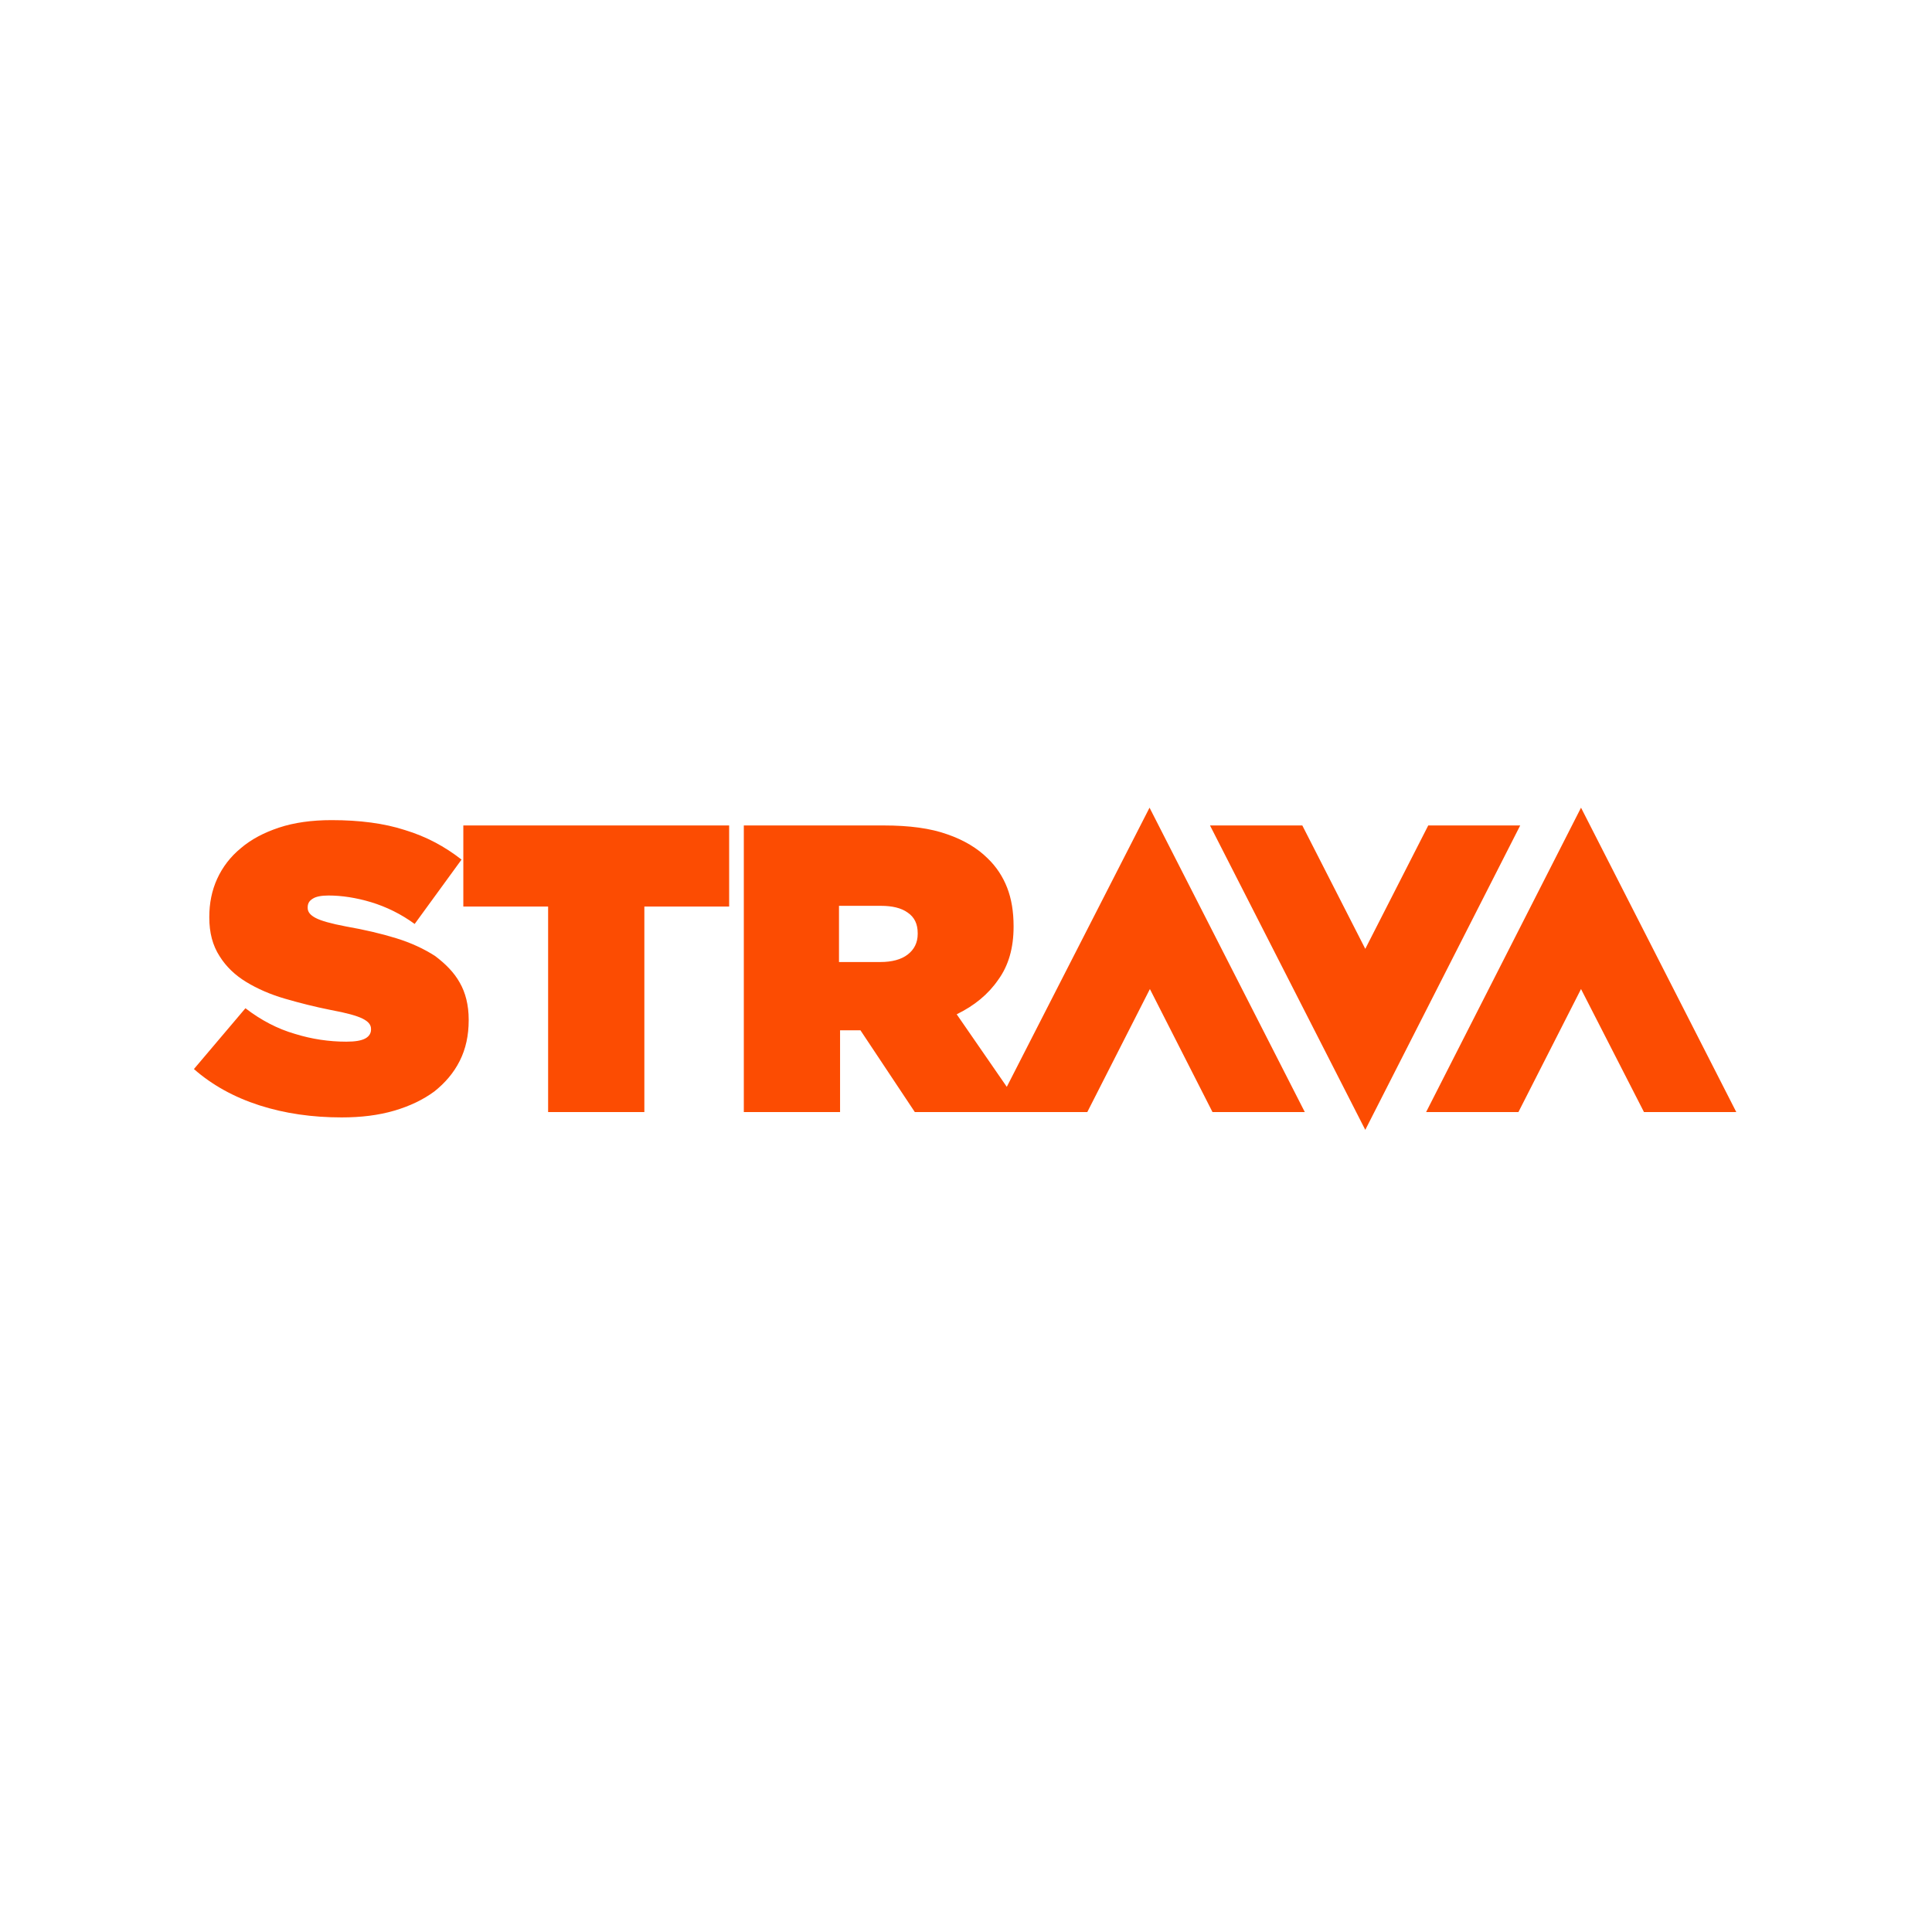 <svg width="400" height="400" viewBox="0 0 400 400" fill="none" xmlns="http://www.w3.org/2000/svg">
<g clip-path="url(#clip0_747_26)">
<path d="M95.186 203.445C96.371 205.506 97.037 208.083 97.037 211.102V211.249C97.037 214.342 96.445 217.139 95.186 219.643C93.926 222.146 92.148 224.208 89.926 225.975C87.63 227.668 84.889 228.993 81.63 229.95C78.371 230.908 74.741 231.349 70.741 231.349C64.667 231.349 58.963 230.539 53.704 228.846C48.445 227.153 43.926 224.649 40.148 221.336L50.815 208.746C54.074 211.249 57.482 213.016 61.037 214.047C64.593 215.151 68.148 215.667 71.704 215.667C73.556 215.667 74.815 215.446 75.63 215.004C76.445 214.562 76.815 213.9 76.815 213.164V213.016C76.815 212.133 76.222 211.47 75.037 210.881C73.852 210.292 71.704 209.703 68.519 209.114C65.186 208.451 62 207.642 58.963 206.758C55.926 205.875 53.26 204.697 50.963 203.298C48.667 201.899 46.815 200.132 45.482 197.997C44 195.714 43.334 193.064 43.334 189.971V189.824C43.334 187.026 43.852 184.376 44.963 181.946C46.074 179.516 47.704 177.381 49.852 175.614C52 173.773 54.667 172.375 57.778 171.344C60.889 170.313 64.519 169.798 68.667 169.798C74.445 169.798 79.556 170.46 83.852 171.859C88.222 173.184 92.074 175.246 95.556 177.97L85.852 191.297C83.037 189.235 80 187.762 76.889 186.805C73.704 185.848 70.741 185.406 68 185.406C66.519 185.406 65.408 185.627 64.741 186.069C64 186.511 63.704 187.1 63.704 187.836V187.983C63.704 188.793 64.222 189.456 65.334 190.045C66.445 190.634 68.519 191.223 71.63 191.812C75.408 192.475 78.889 193.284 82 194.242C85.111 195.199 87.778 196.45 90.074 197.923C92.222 199.543 94 201.31 95.186 203.445ZM95.926 187.689H113.482V230.245H133.408V187.689H150.963V170.902H95.926V187.689ZM327.334 167.221L295.26 230.245H314.371L327.334 204.77L340.371 230.245H359.482L327.334 167.221ZM238 167.221L270.148 230.245H251.037L238.074 204.77L225.111 230.245H212.148H206H189.408L178.148 213.311H178H173.926V230.245H154V170.902H182.963C188.297 170.902 192.667 171.491 196.148 172.743C199.556 173.921 202.371 175.614 204.445 177.676C206.297 179.443 207.63 181.504 208.519 183.787C209.408 186.069 209.852 188.72 209.852 191.738V191.886C209.852 196.229 208.815 199.911 206.667 202.856C204.593 205.875 201.704 208.231 198.074 209.998L208.445 225.017L238 167.221ZM190 193.211C190 191.297 189.334 189.898 187.926 188.94C186.593 187.983 184.741 187.542 182.371 187.542H173.704V199.175H182.297C184.667 199.175 186.593 198.659 187.926 197.628C189.26 196.598 190 195.199 190 193.358V193.211ZM295.704 170.902L282.667 196.45L269.63 170.902H250.519L282.667 233.926L314.741 170.902H295.704Z" fill="#FC4C02"/>
</g>
<defs>
<clipPath id="clip0_747_26">
<rect width="320" height="67" fill="white" transform="translate(40 167)"/>
</clipPath>
</defs>
</svg>
